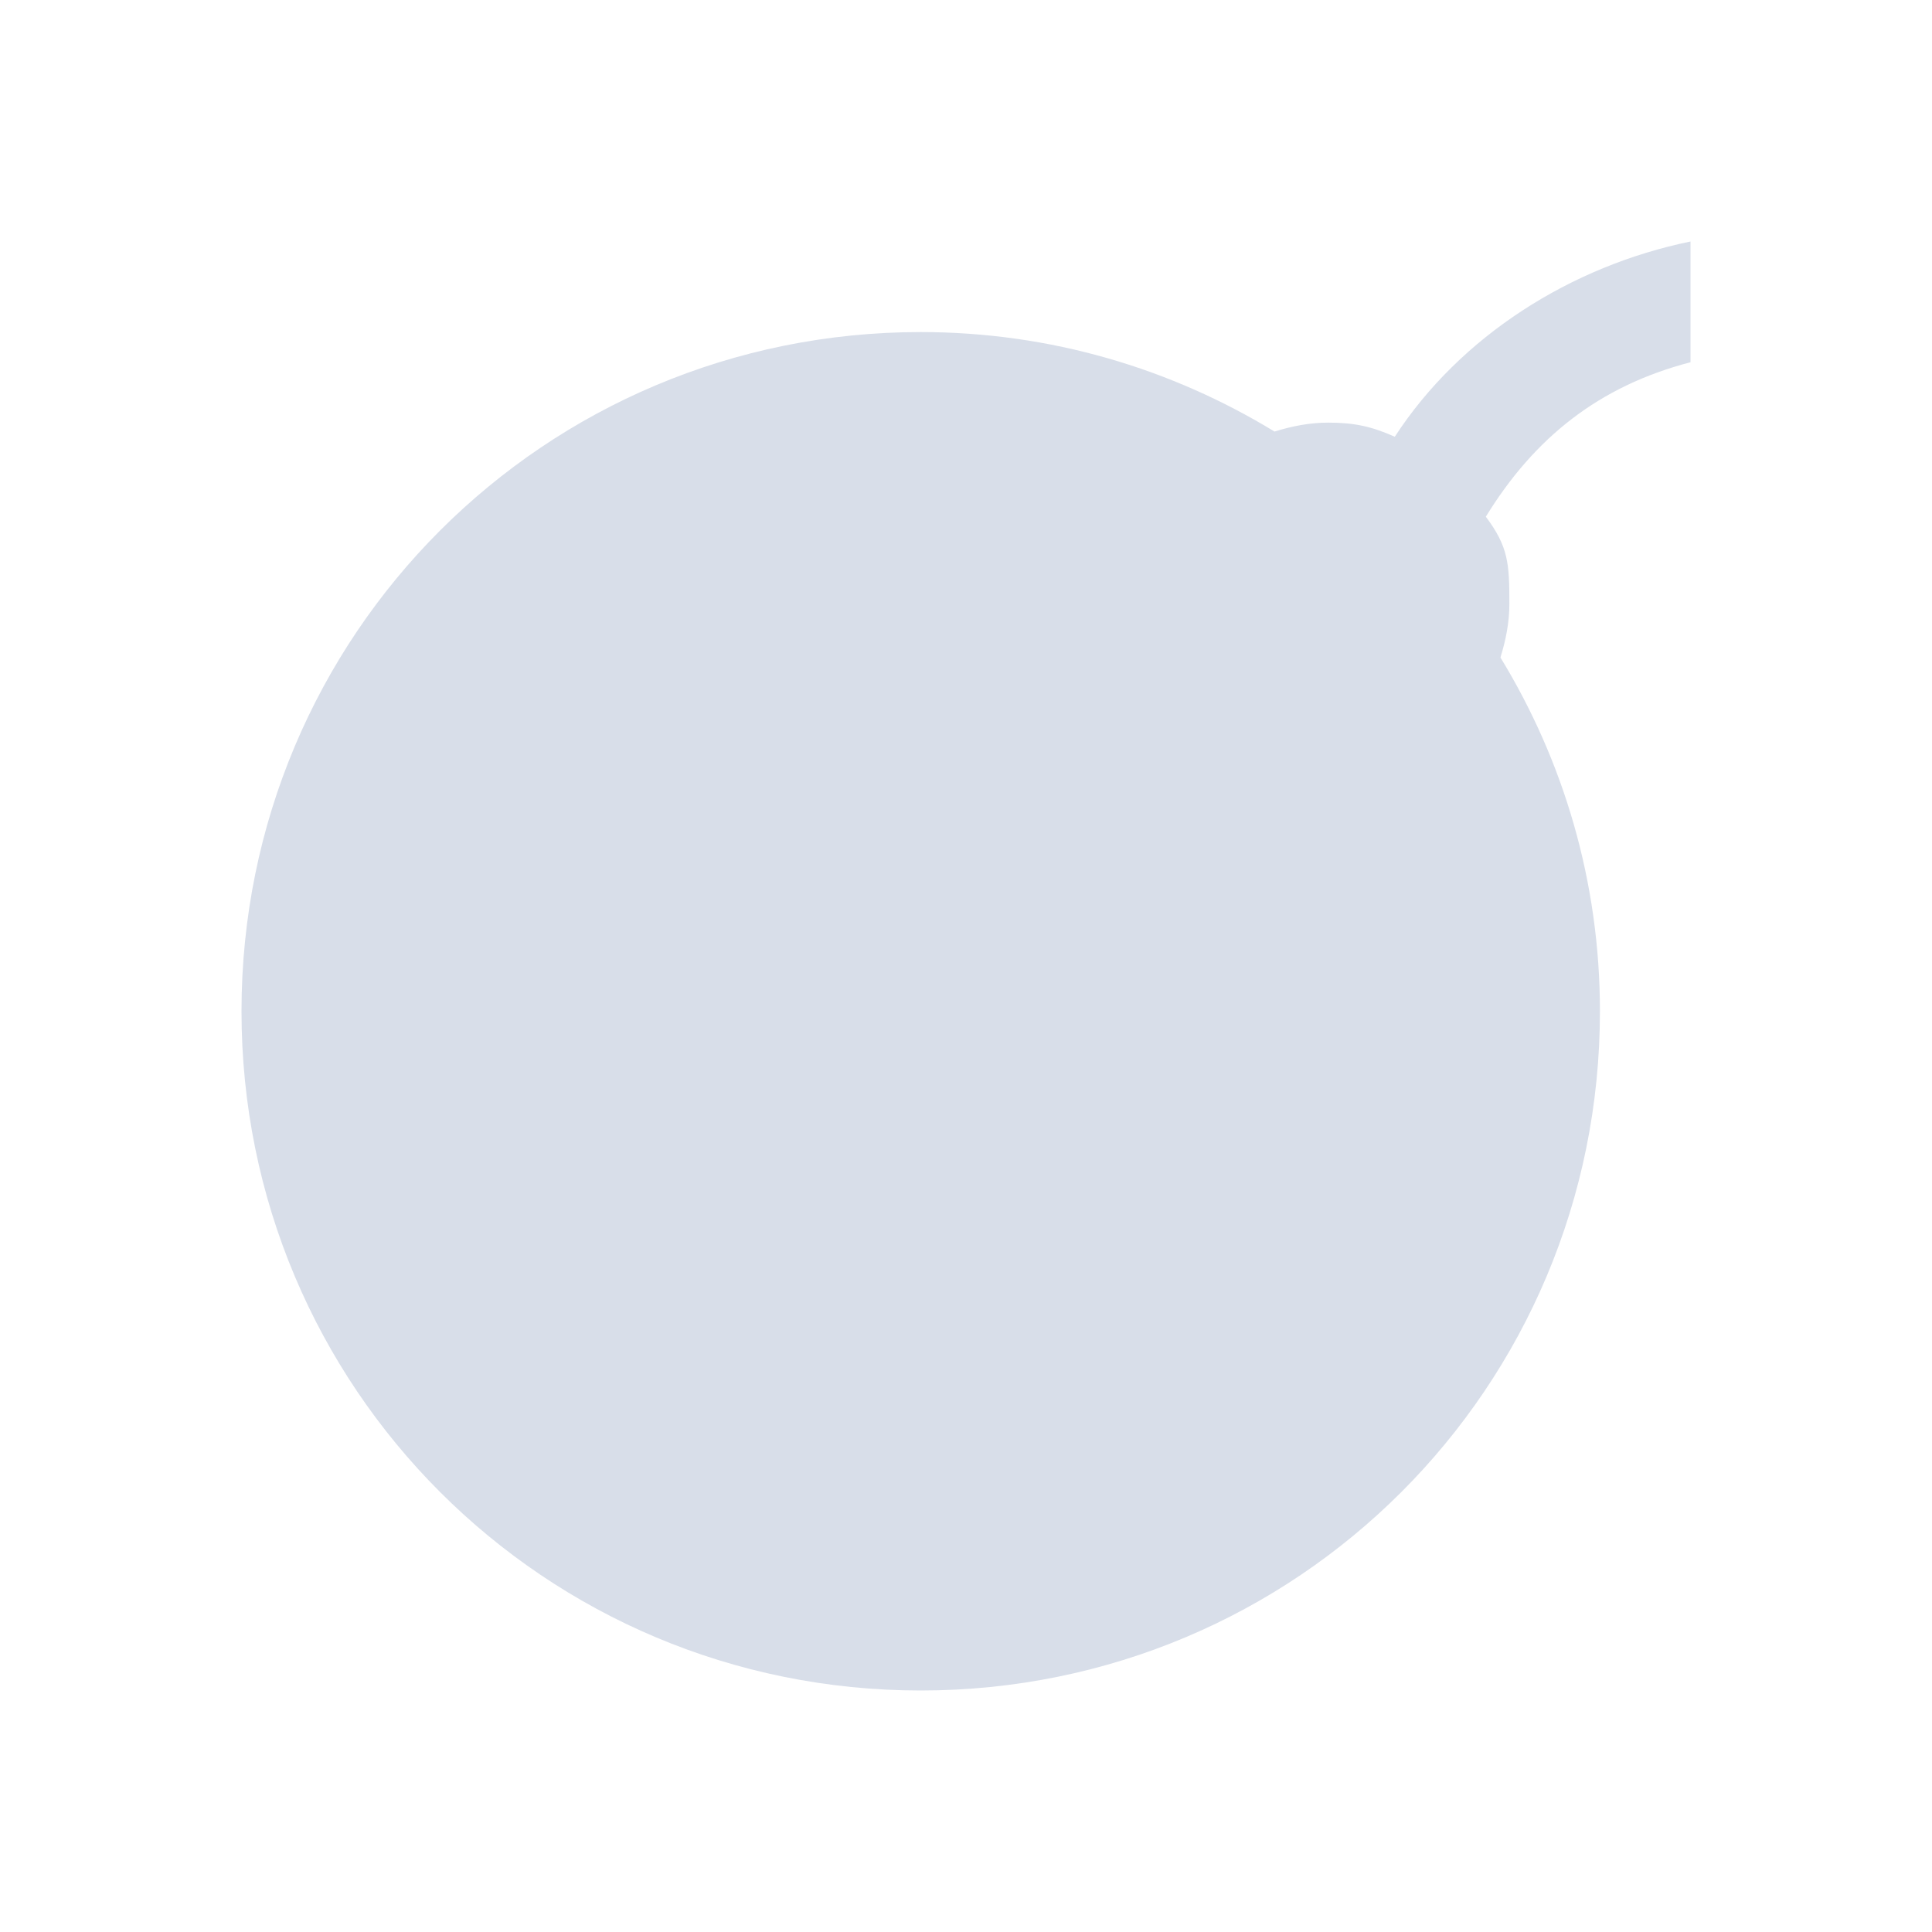 <svg viewBox="0 0 16 16" xmlns="http://www.w3.org/2000/svg">
 <defs>
  <style type="text/css">.ColorScheme-Text {
        color:#d8dee9;
      }</style>
 </defs>
 <path class="ColorScheme-Text" d="m14 2c-0.989 0.203-1.906 0.782-2.449 1.617-0.188-0.084-0.332-0.117-0.551-0.117-0.156 0-0.304 0.03-0.445 0.074-0.853-0.52-1.853-0.824-2.93-0.824-3.116 0-5.625 2.509-5.625 5.625s2.509 5.625 5.625 5.625 5.625-2.509 5.625-5.625c0-1.076-0.303-2.077-0.824-2.93 0.044-0.142 0.074-0.289 0.074-0.445 0-0.336-0.009-0.472-0.195-0.721 0.402-0.654 0.937-1.082 1.695-1.279v-1z" fill="currentColor"/>
</svg>
